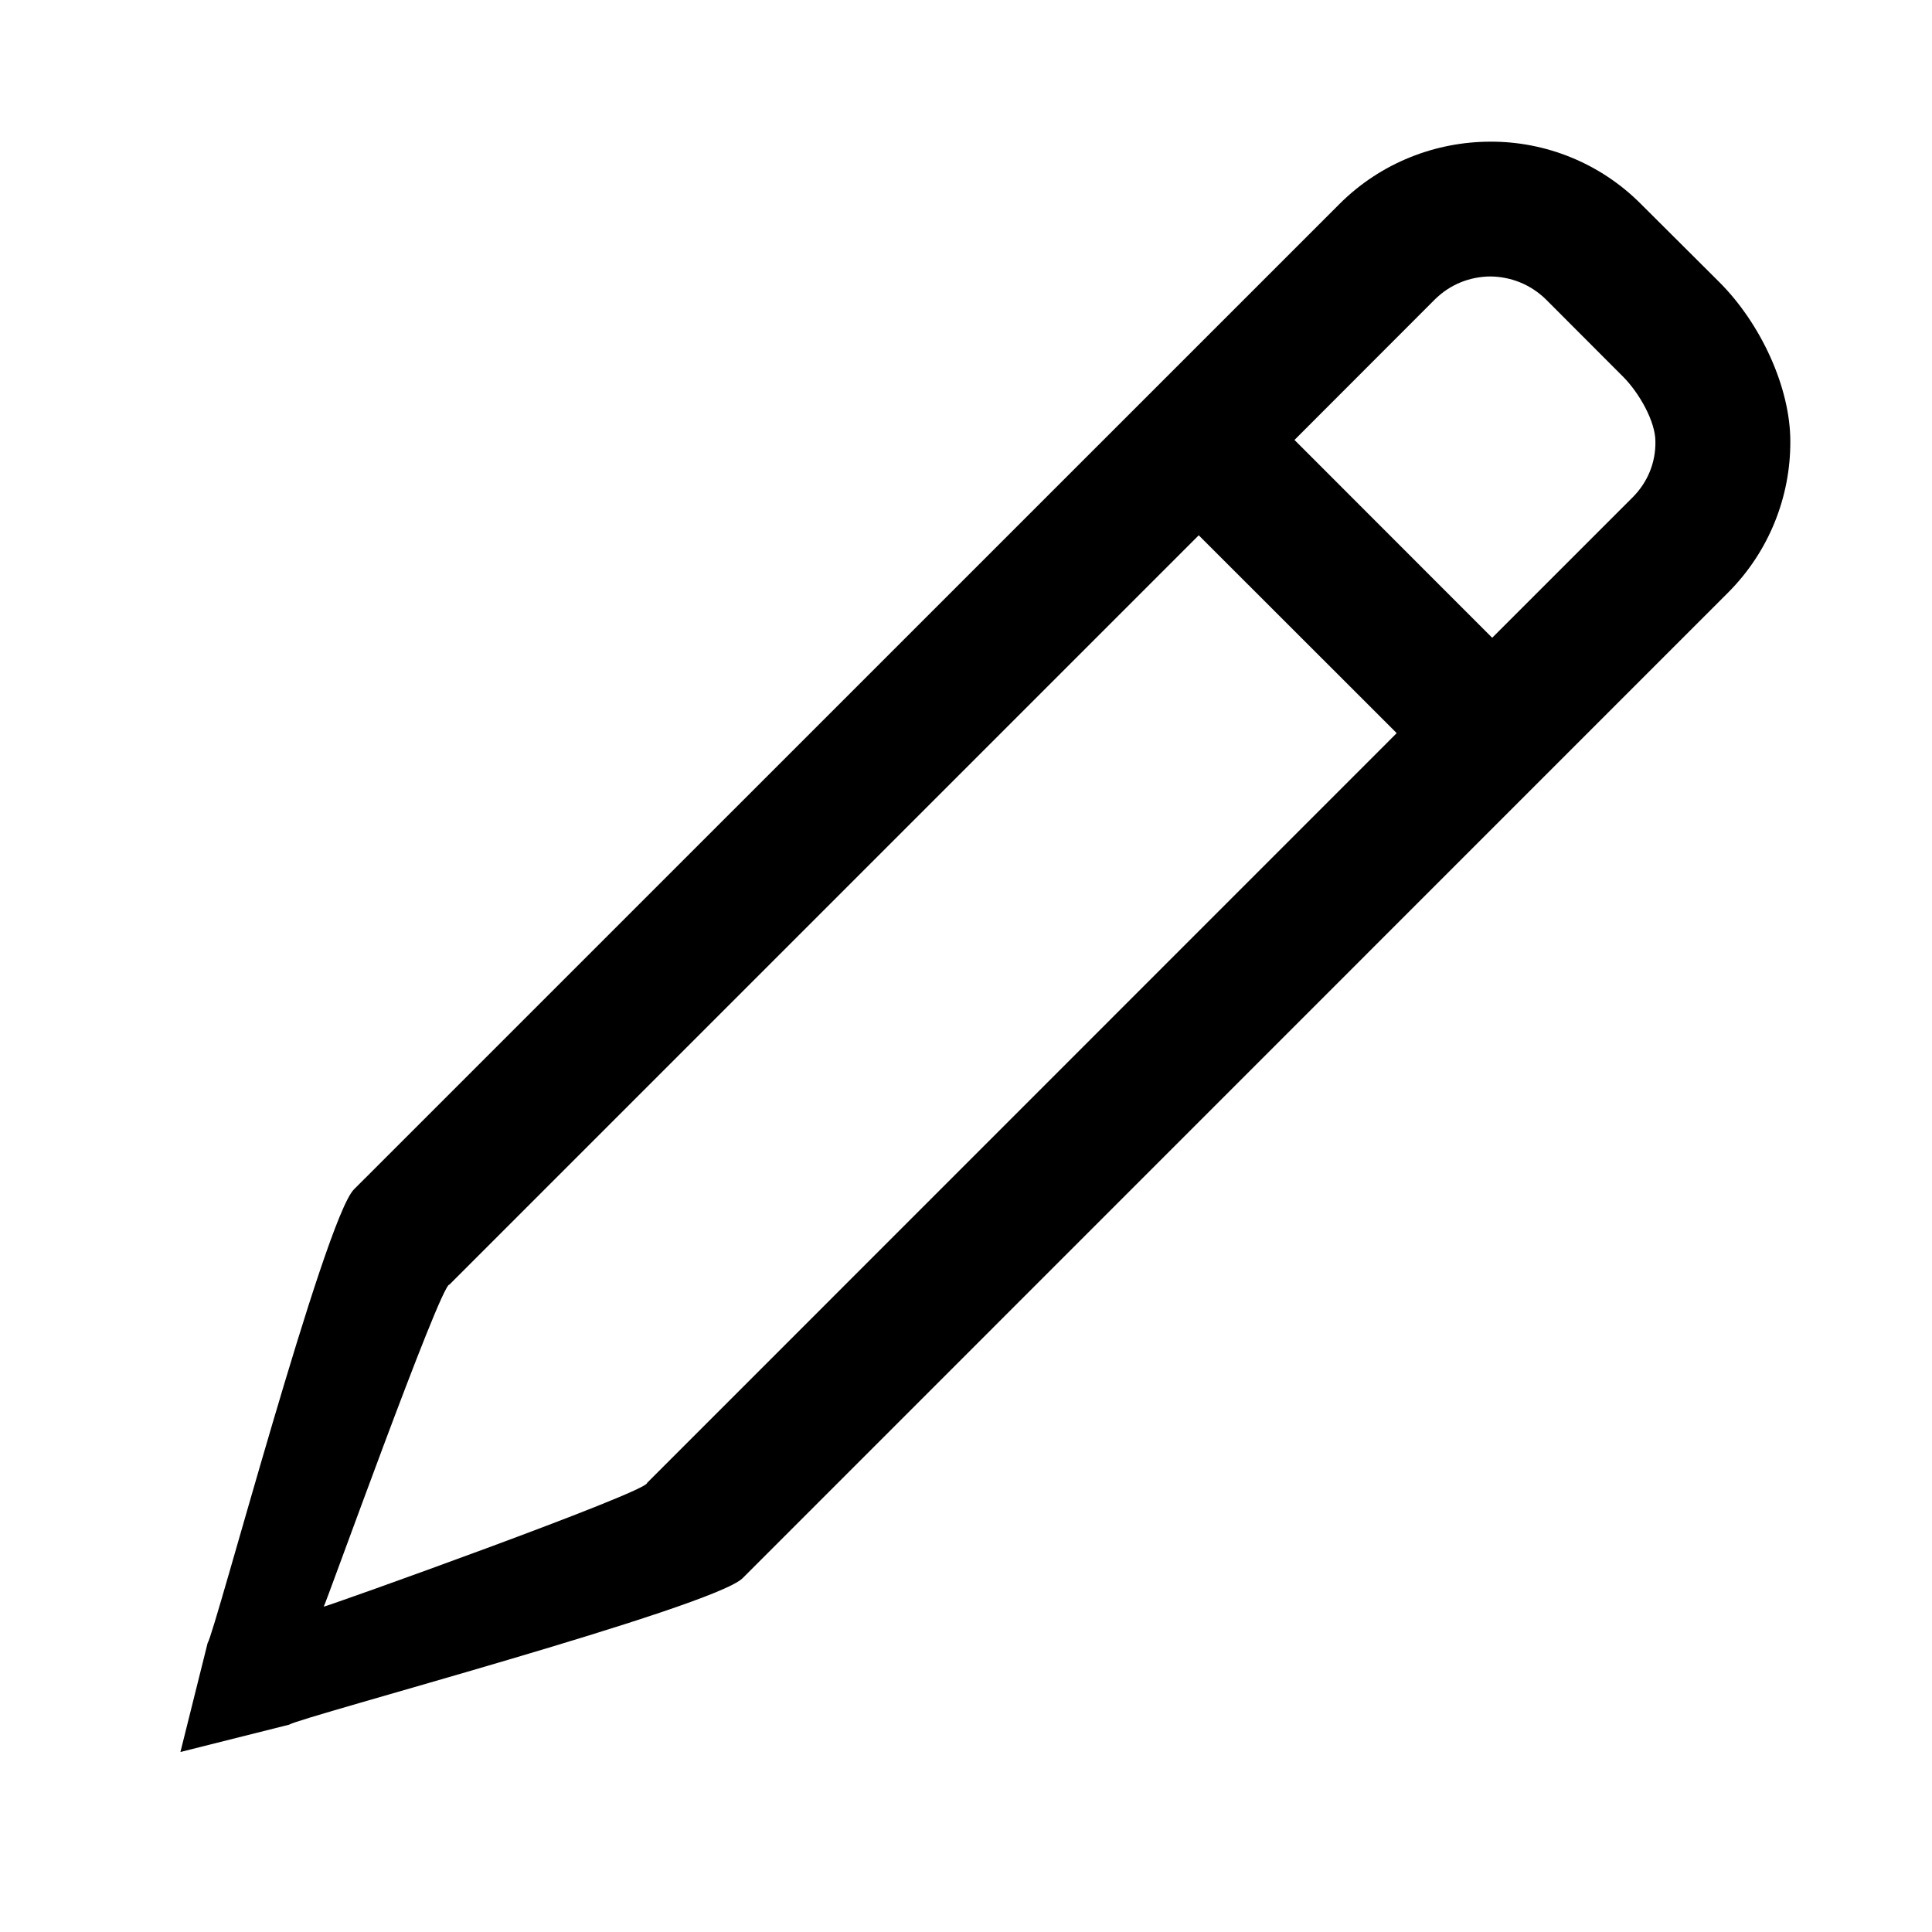 <?xml version="1.0" standalone="no"?><!DOCTYPE svg PUBLIC "-//W3C//DTD SVG 1.1//EN" "http://www.w3.org/Graphics/SVG/1.1/DTD/svg11.dtd"><svg t="1551939444297" class="icon" style="" viewBox="0 0 1024 1024" version="1.1" xmlns="http://www.w3.org/2000/svg" p-id="3251" xmlns:xlink="http://www.w3.org/1999/xlink" width="128" height="128"><defs><style type="text/css"></style></defs><path d="M911.187 149.44l-41.288-41.142C847.981 86.162 818.708 74.948 789.945 75.093c-28.836 0-58.109 11.068-80.1 33.132L187.597 630.402c-15.583 15.656-73.764 235.274-77.551 240.444l-14.418 57.744 57.672-14.491c5.024-3.787 224.643-62.114 240.299-77.624l522.249-522.322C937.911 292.09 948.979 262.963 948.907 234.127 948.979 205.364 933.178 171.358 911.187 149.44zM342.99 785.94c0.947 4.588-170.976 66.046-171.413 65.609 0.437 0.437 62.041-171.413 66.628-170.685l397.148-397.148 104.93 104.858L342.99 785.94zM865.312 263.619l-74.42 74.42-104.785-104.858 74.347-74.42c8.228-8.156 18.714-12.161 29.564-12.233 10.631 0.146 21.117 4.078 29.418 12.233l41.142 41.215c8.156 8.301 16.894 23.375 16.821 34.152C877.545 244.977 873.467 255.463 865.312 263.619z" p-id="3252"></path></svg>
